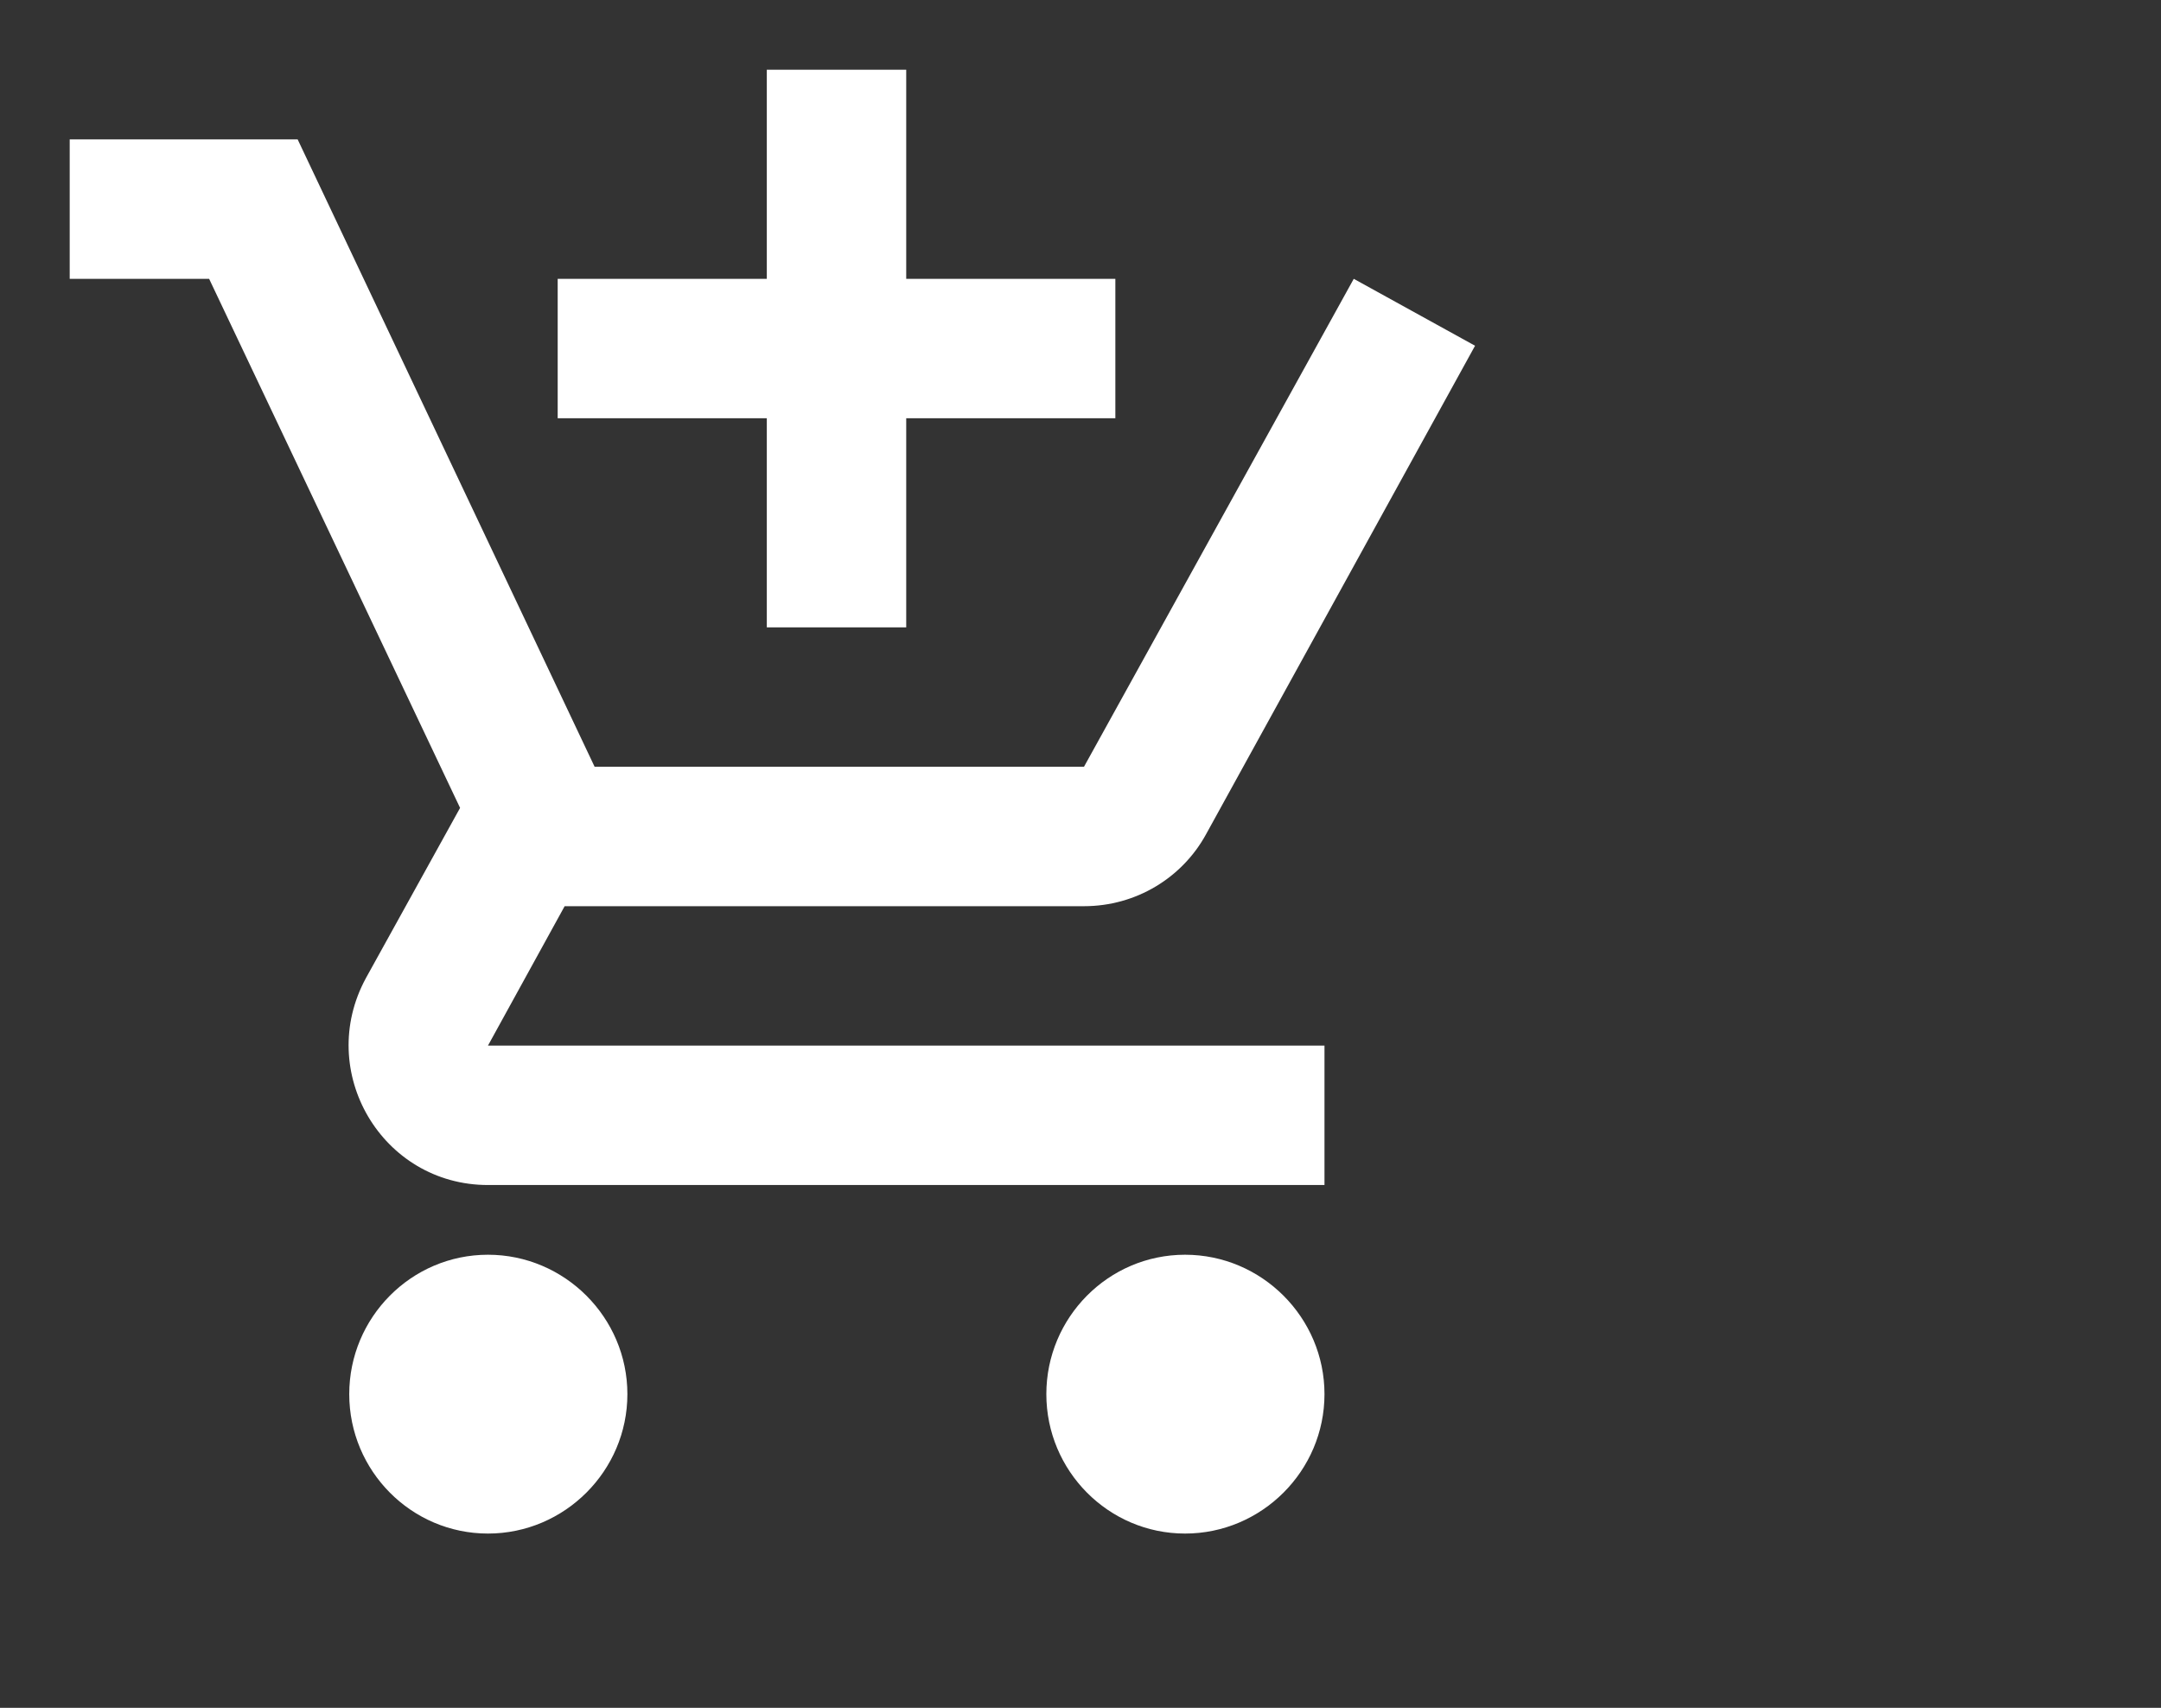 <svg width="31" height="24.5" xmlns="http://www.w3.org/2000/svg">

 <rect width="100%" height="100%" fill="#333333" stroke="none"/>

 <g>
  <title>background</title>
  <rect fill="none" id="canvas_background" height="26" width="26" y="-1" x="-1"/>
 </g>
 <g>
  <title>Layer 1</title>
  <path id="svg_1" d="m0,0l24,0l0,24l-24,0l0,-24z" fill="none"/>
  <path fill="#ffffff" id="svg_2" d="m11,9l2,0l0,-3l3,0l0,-2l-3,0l0,-3l-2,0l0,3l-3,0l0,2l3,0l0,3zm-4,9c-1.1,0 -1.99,0.9 -1.99,2s0.89,2 1.99,2s2,-0.9 2,-2s-0.9,-2 -2,-2zm10,0c-1.1,0 -1.99,0.9 -1.99,2s0.89,2 1.99,2s2,-0.9 2,-2s-0.9,-2 -2,-2zm-8.9,-5l7.45,0c0.75,0 1.41,-0.41 1.75,-1.03l3.86,-7.01l-1.74,-0.96l-3.87,7l-7.02,0l-4.26,-9l-3.27,0l0,2l2,0l3.6,7.59l-1.35,2.44c-0.73,1.34 0.23,2.97 1.75,2.97l12,0l0,-2l-12,0l1.1,-2z"/>
 </g>
</svg>
